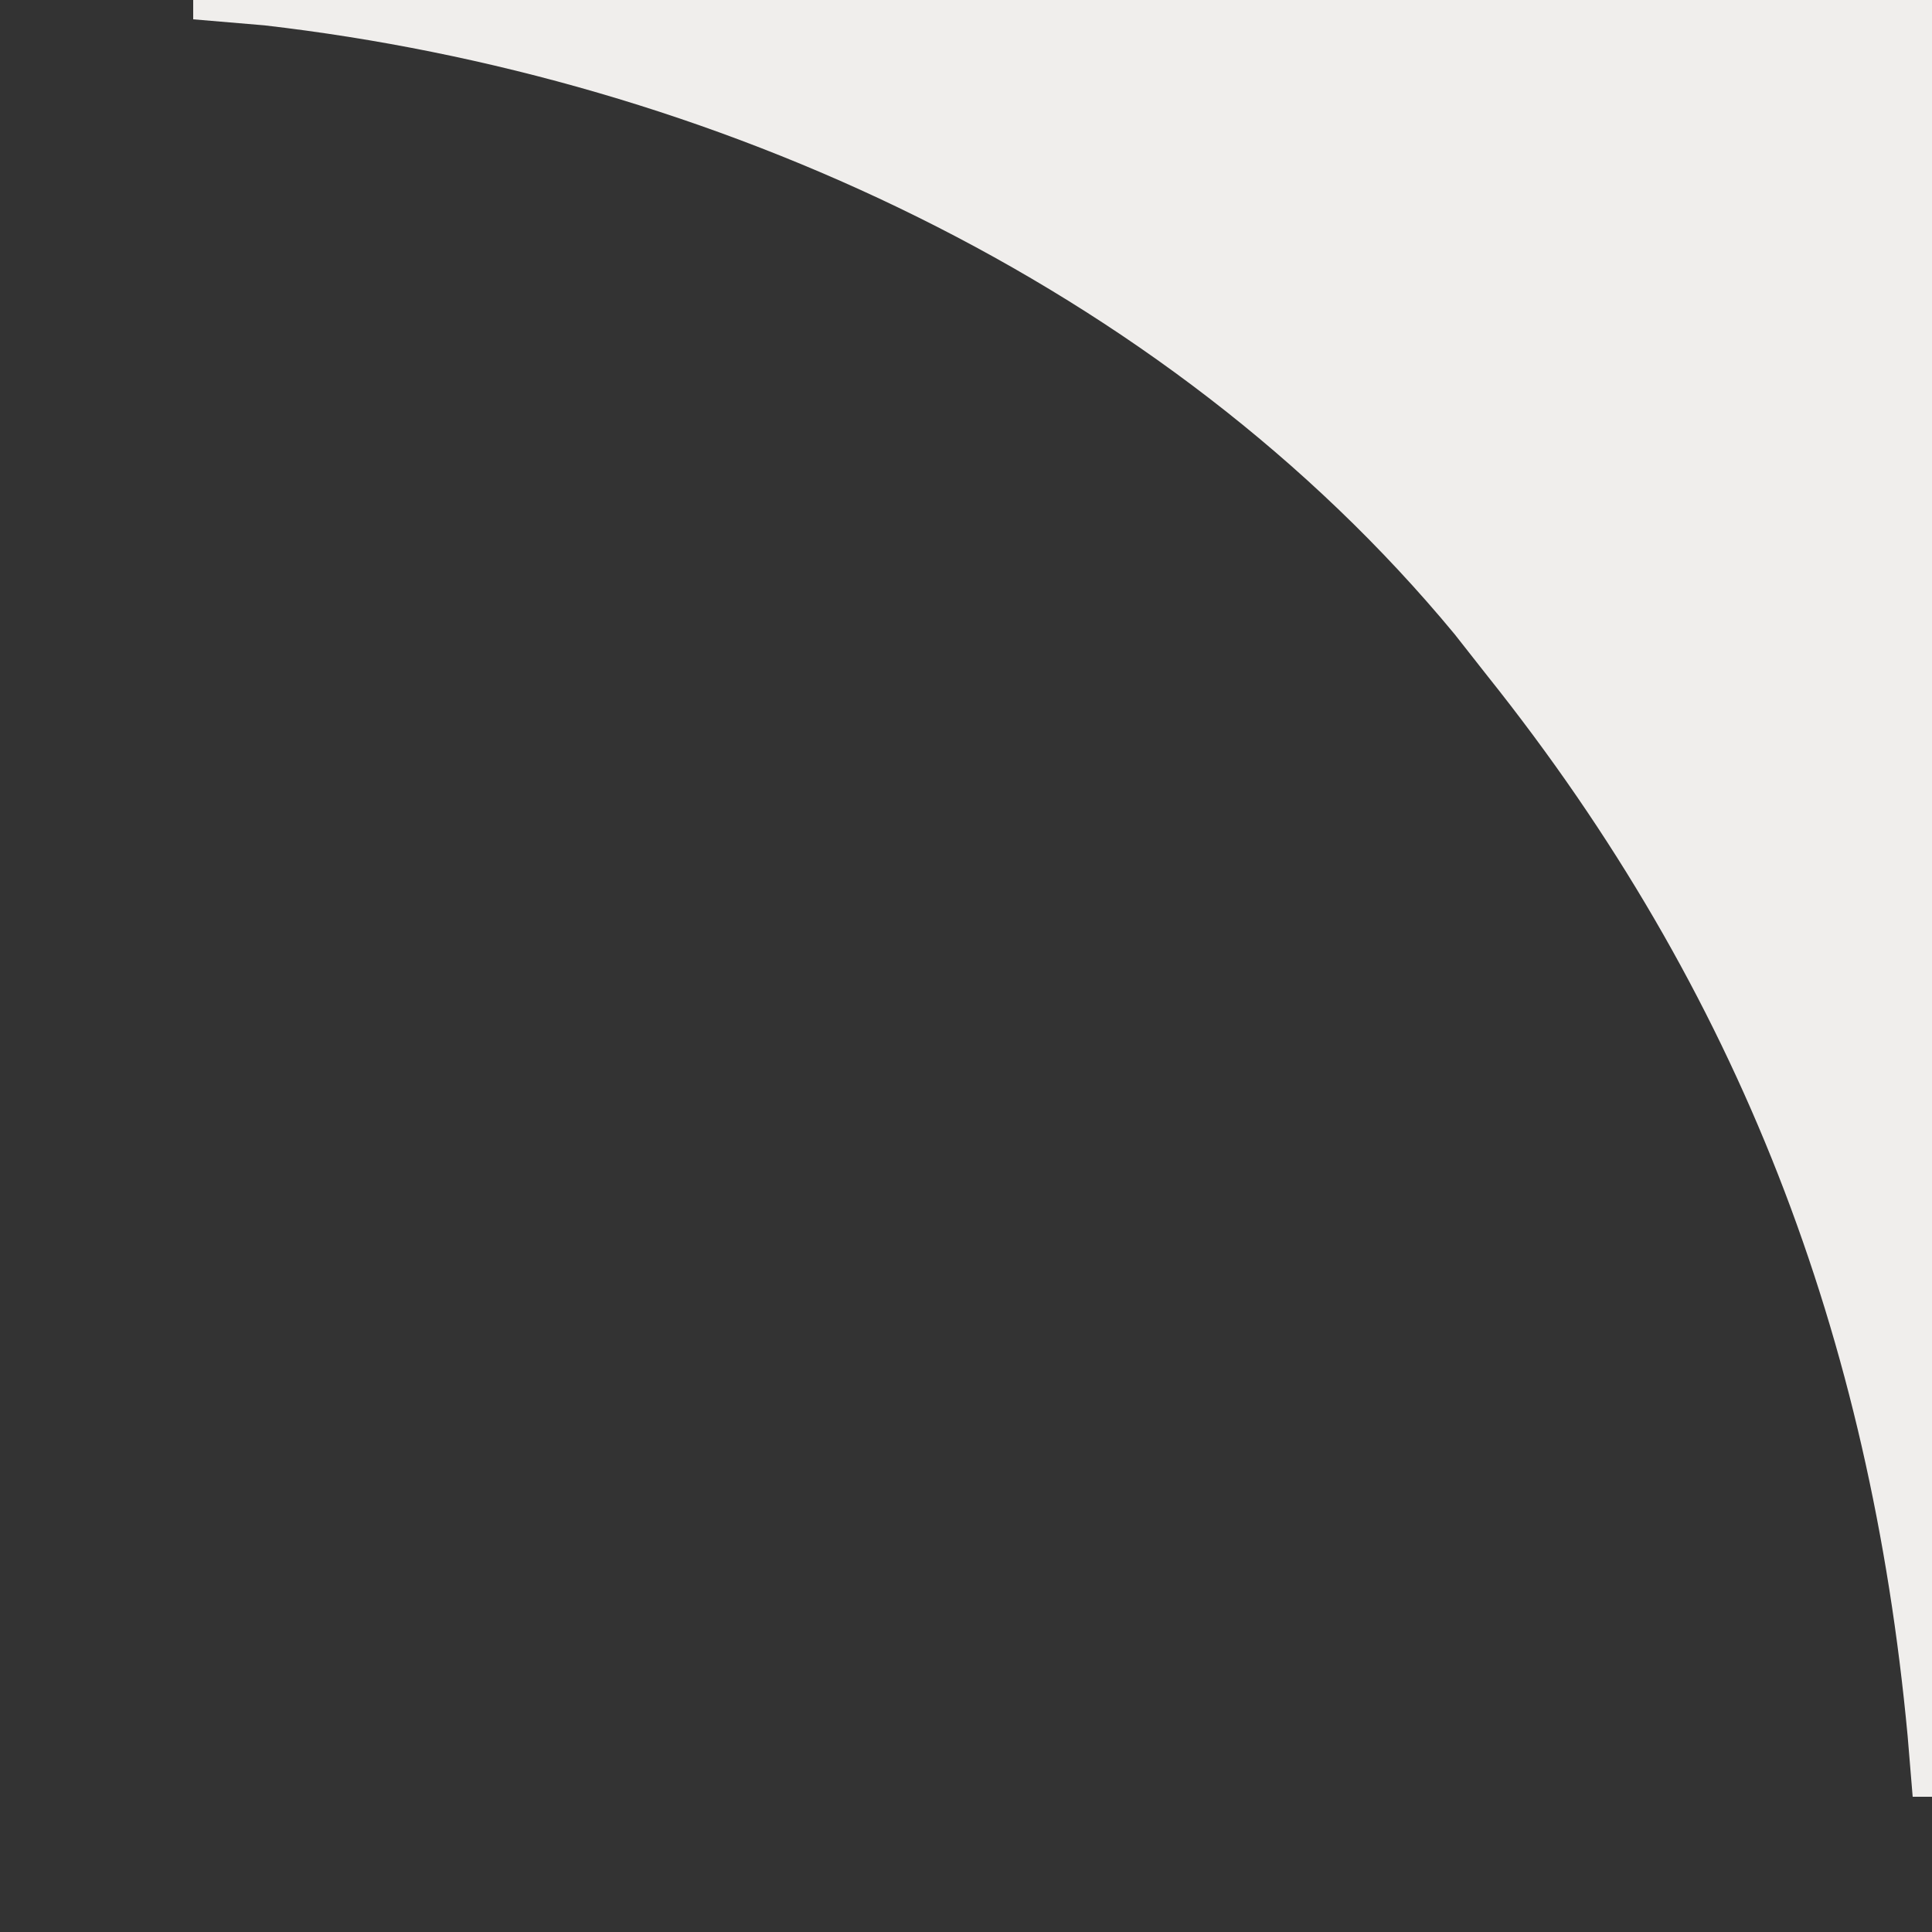 <?xml version="1.0" encoding="UTF-8"?>
<svg version="1.1" xmlns="http://www.w3.org/2000/svg" width="100" height="100">
<rect width="100%" height="100%" fill="#333333" stroke="none"/>
<path d="M0 0 C29.7 0 59.4 0 90 0 C90 30.69 90 61.38 90 93 C89.67 93 89.34 93 89 93 C88.914 91.958 88.827 90.917 88.738 89.844 C86.807 69.2 80.052 51.354 67 35 C66.435 34.282 65.871 33.564 65.289 32.824 C50.234 14.624 26.829 3.984 3.688 1.312 C2.471 1.209 1.254 1.106 0 1 C0 0.67 0 0.34 0 0 Z " fill="#F0EEEC" transform="translate(10,0)"/>
</svg>
